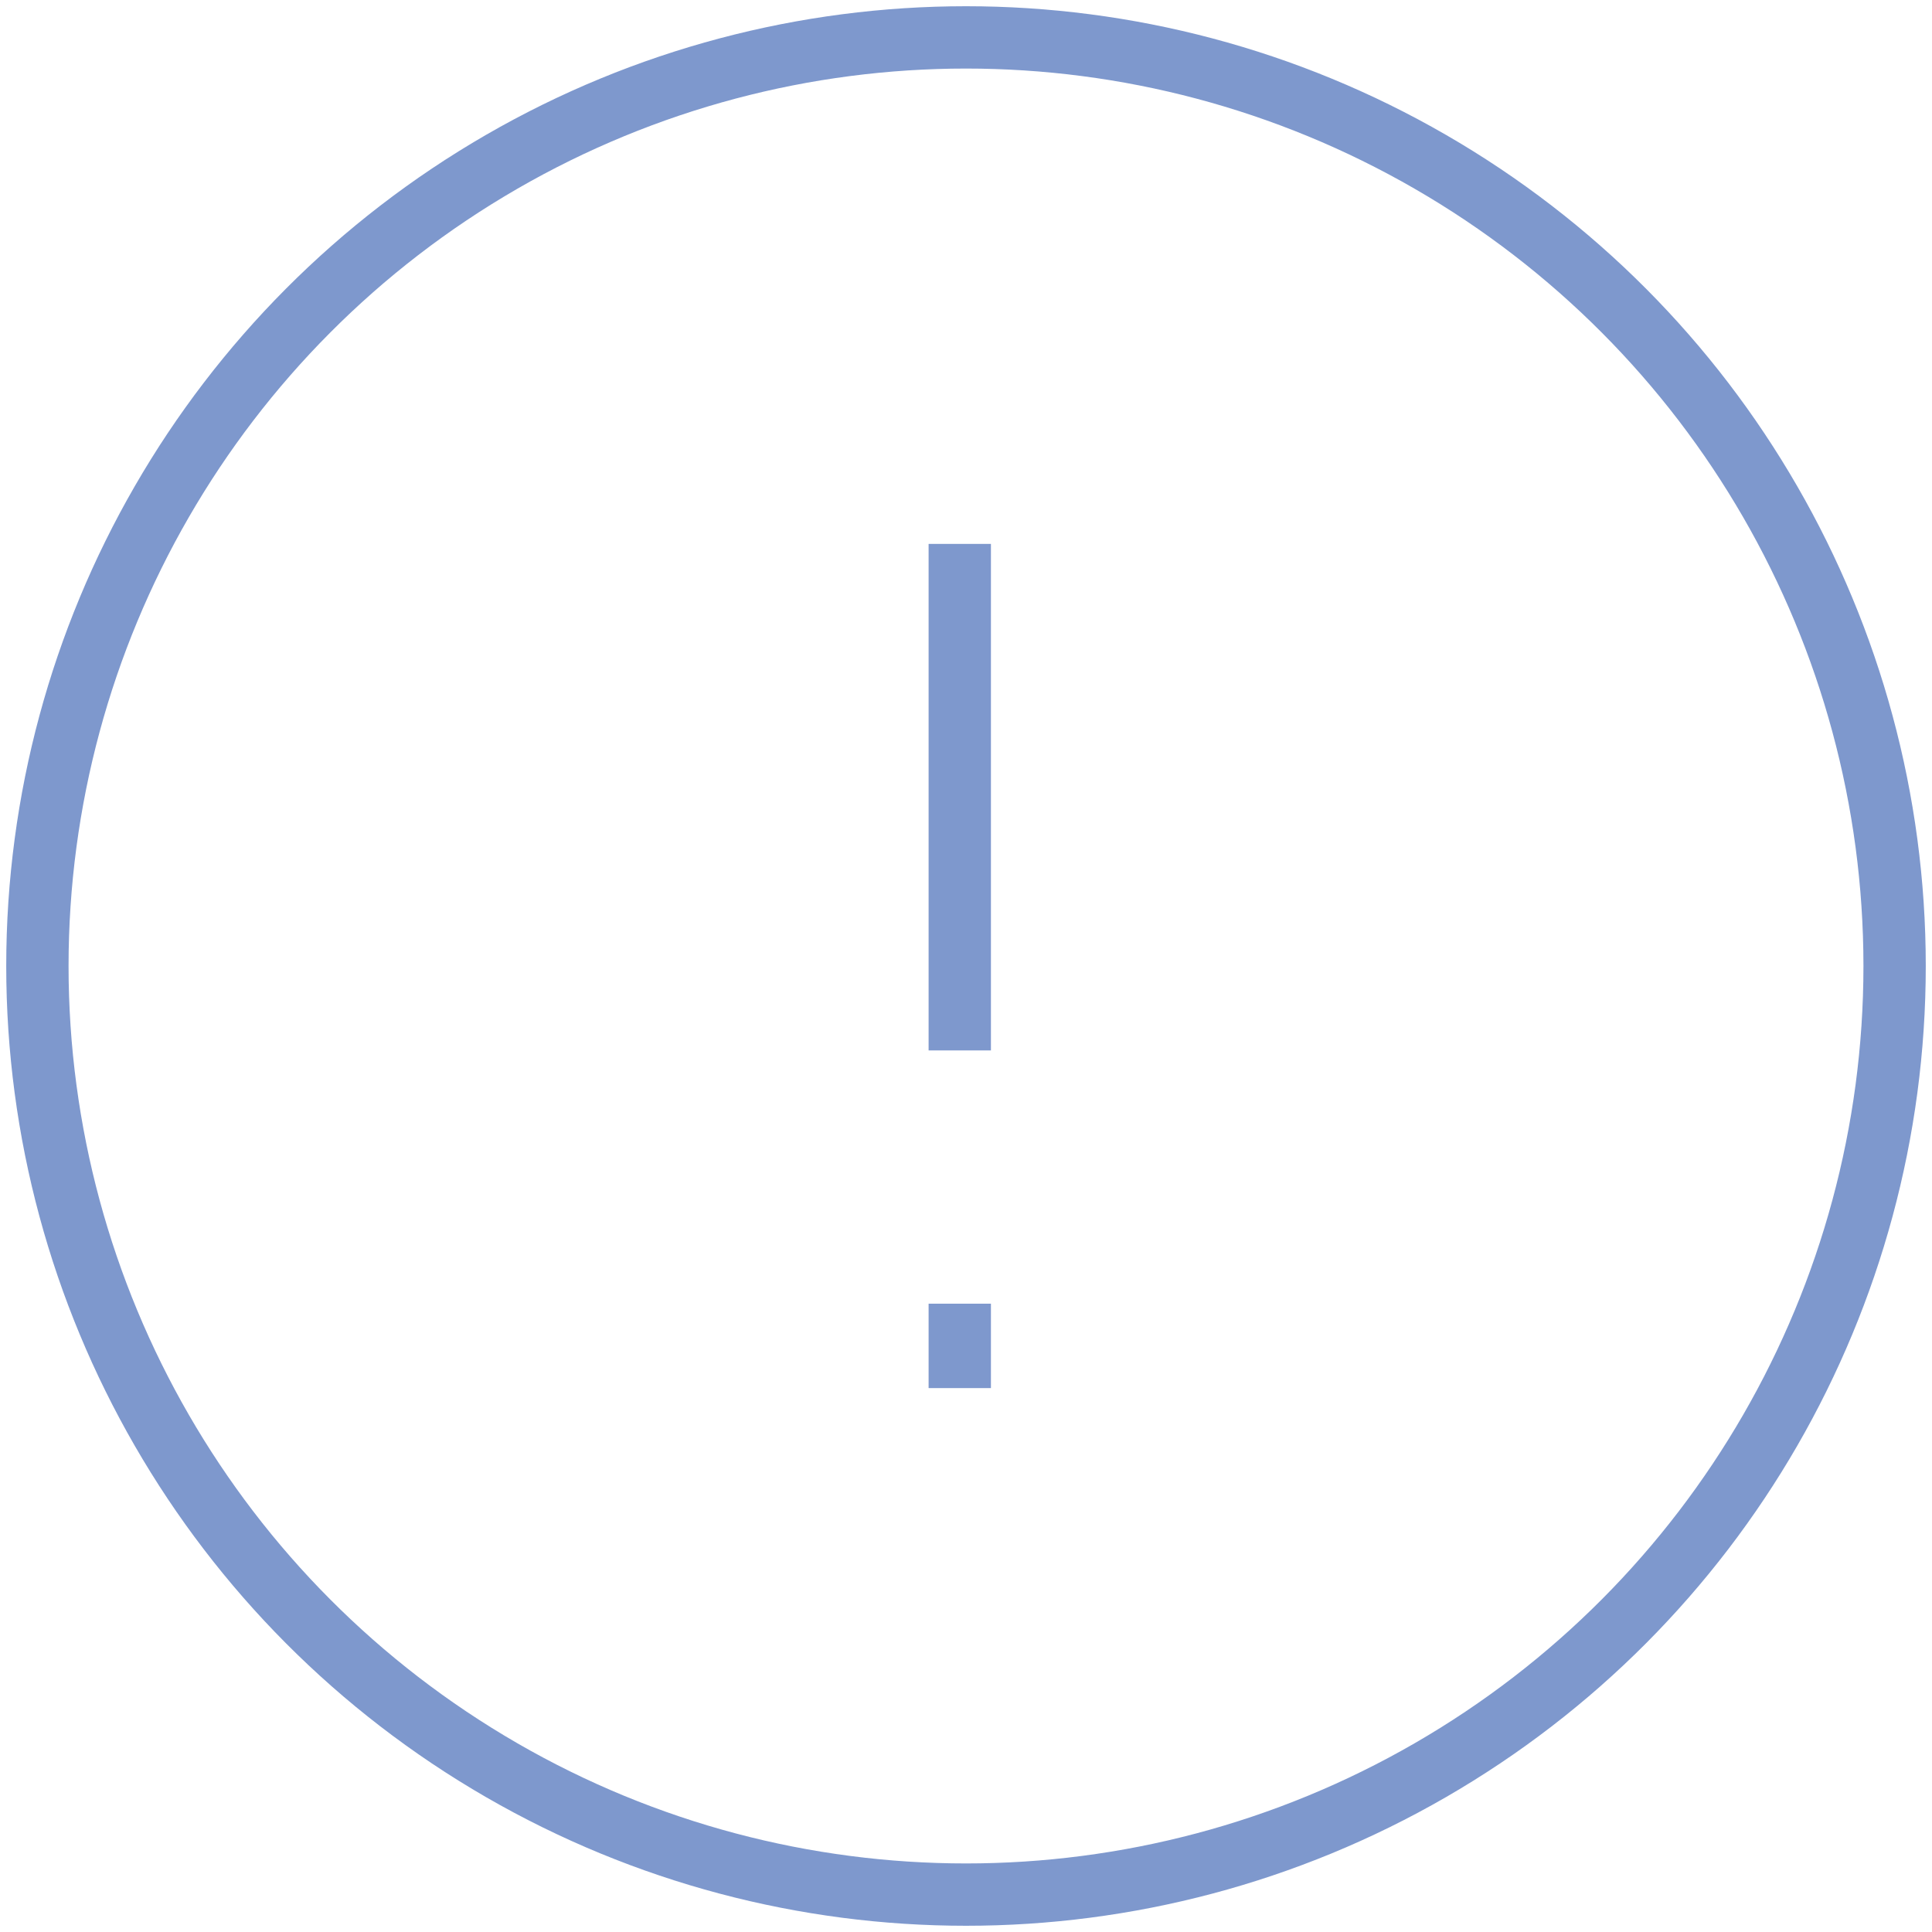 <?xml version="1.0" encoding="UTF-8" standalone="yes"?><svg xmlns="http://www.w3.org/2000/svg" xmlns:xlink="http://www.w3.org/1999/xlink" width="155px" height="155px" viewBox="0 0 155 155" version="1.1" style="zoom: 1;"><!-- Generator: Sketch 39.1 (31720) - http://www.bohemiancoding.com/sketch --><title>warning</title><desc>Created with Sketch.</desc><defs></defs><g id="Onboarding" stroke="none" stroke-width="1" fill="none" fill-rule="evenodd" opacity="0.7"><g id="0.5-–-Request-Backup" transform="translate(-112, -63)" stroke-width="5" stroke="#476cb8"><g id="warning" transform="translate(115, 66)"><g id="Group"><circle id="Oval" cx="74.5" cy="74.5" r="74.5"></circle><path d="M74,40.636 L74,81.273" id="Shape"></path><path d="M74,101.591 L74,108.364" id="Shape"></path></g></g></g></g></svg>